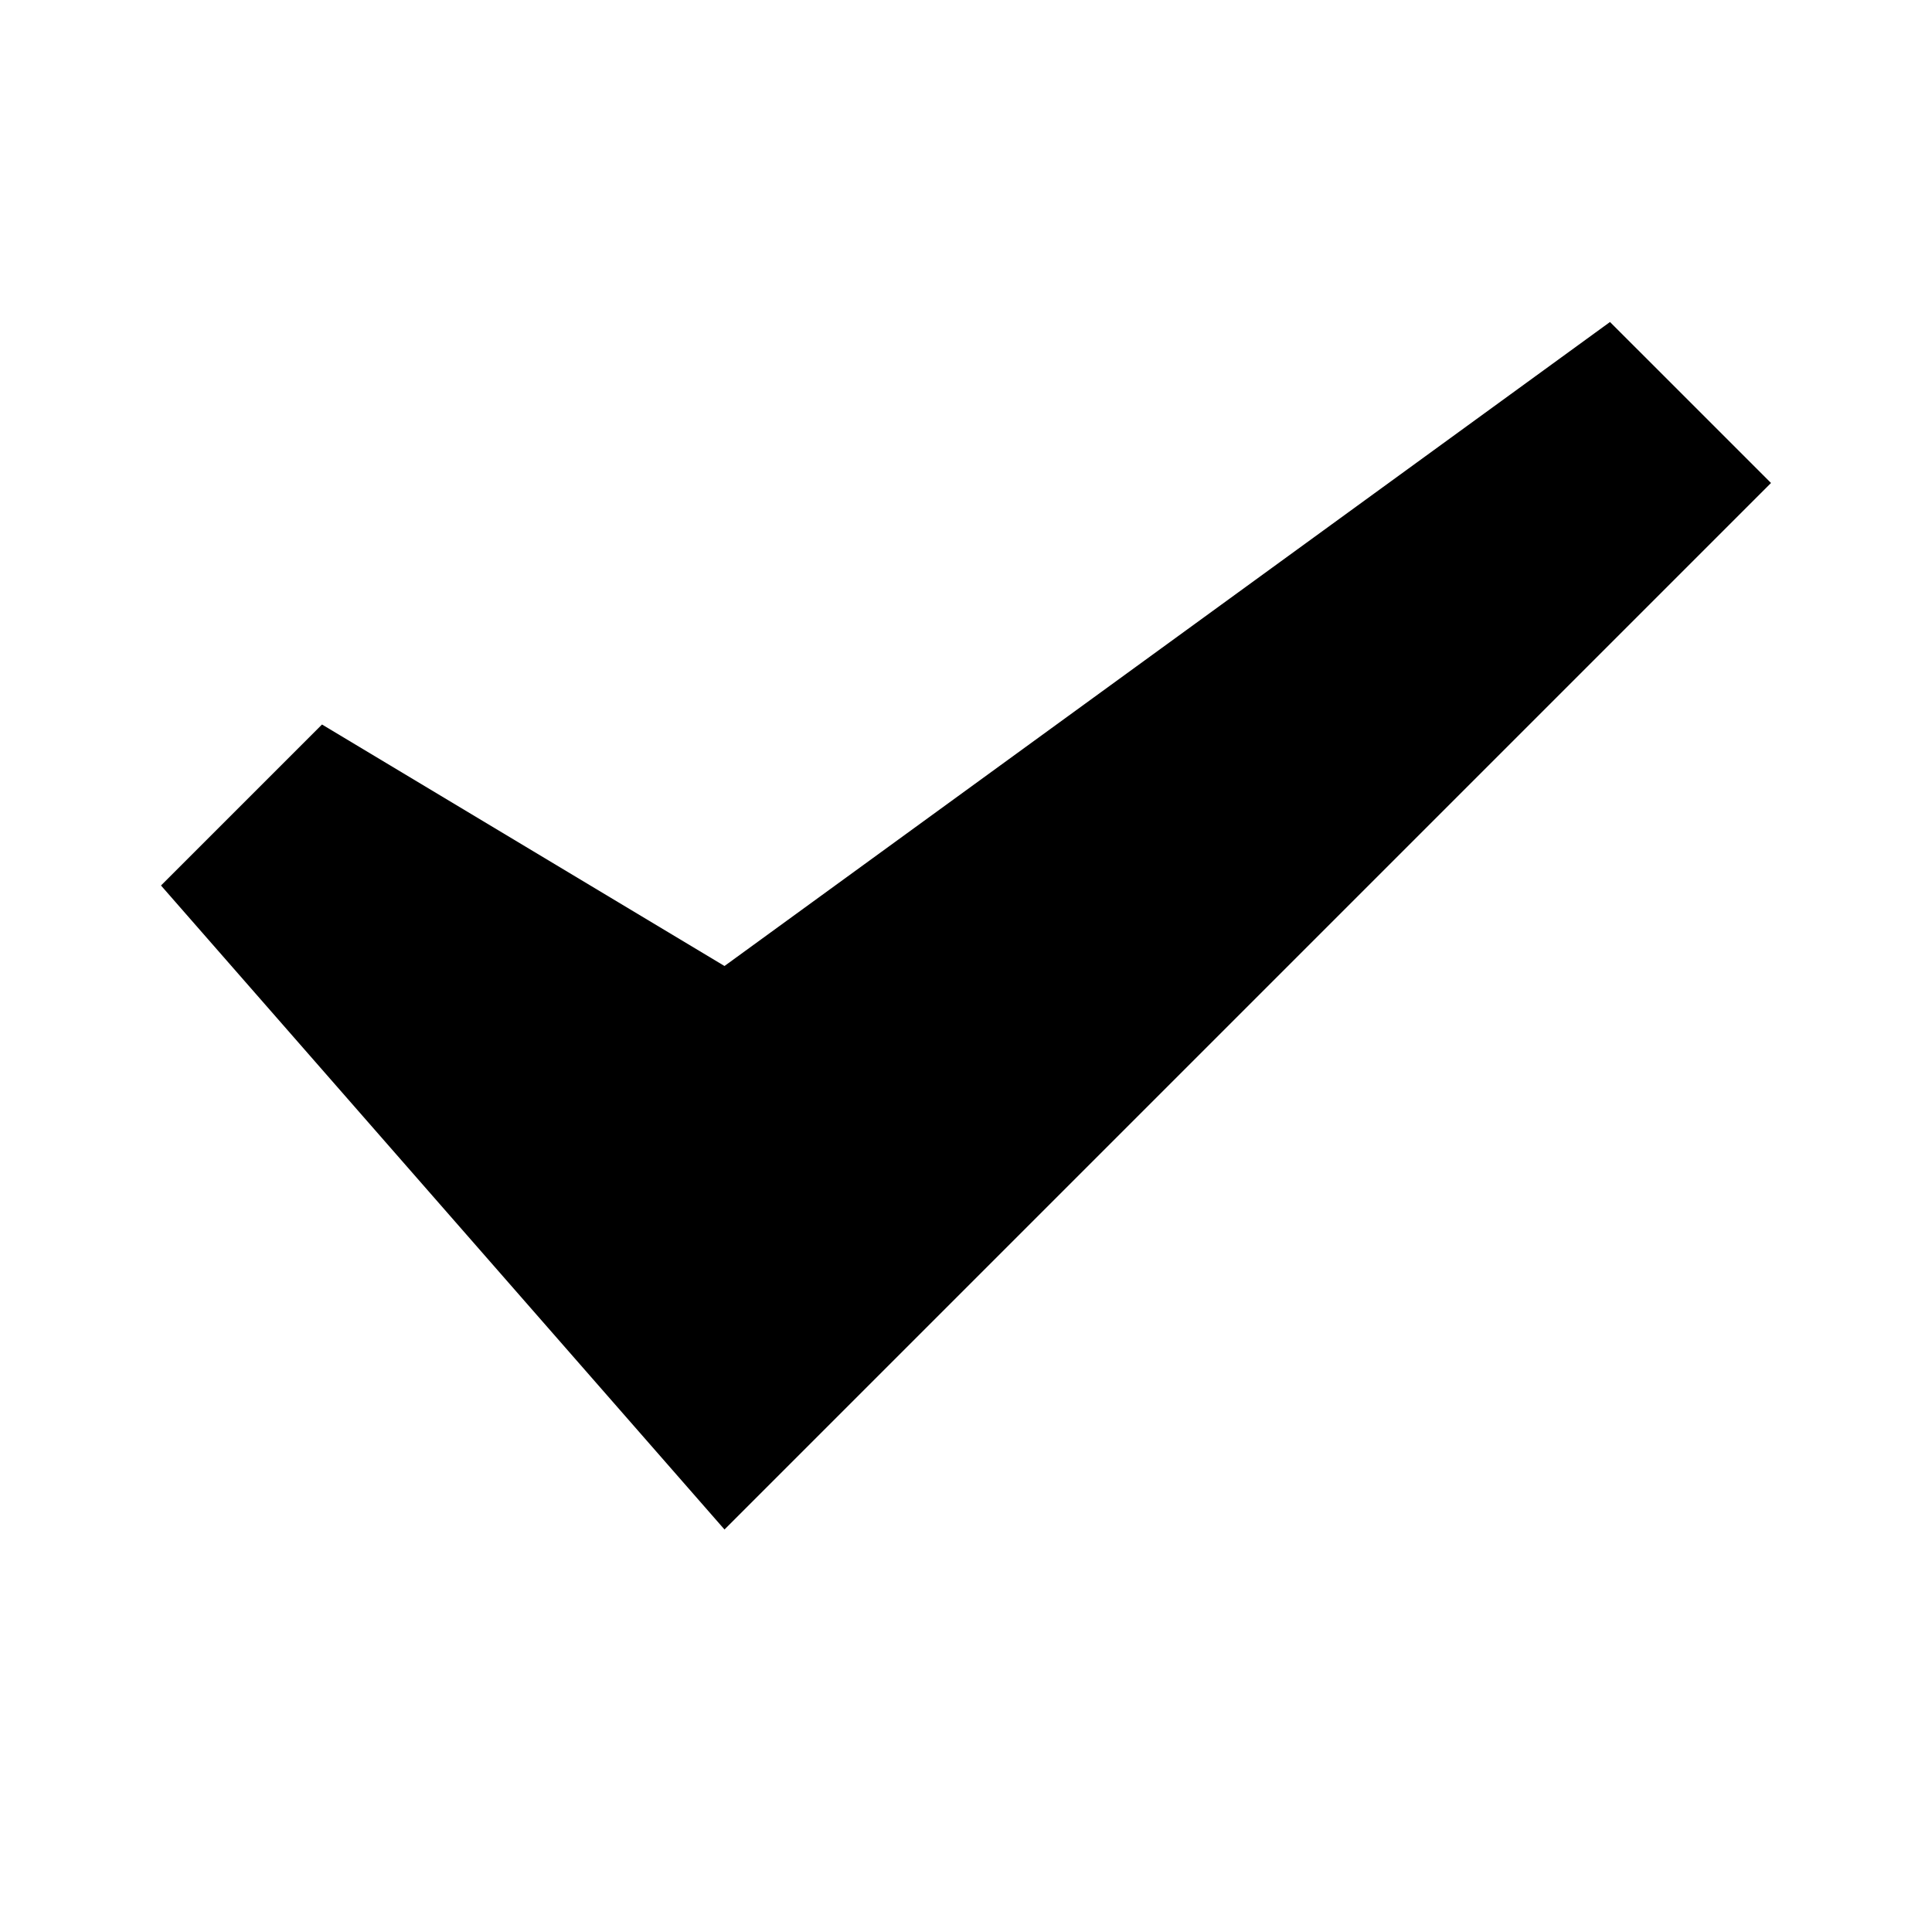 <svg id="nc_icon" xmlns="http://www.w3.org/2000/svg" xmlns:xlink="http://www.w3.org/1999/xlink" x="0px" y="0px" viewBox="0 0 24 24"><g >
<polygon fill="currentColor" points="2,11 4,9 9,12 20,4 22,6 9,19 "/>
</g></svg>